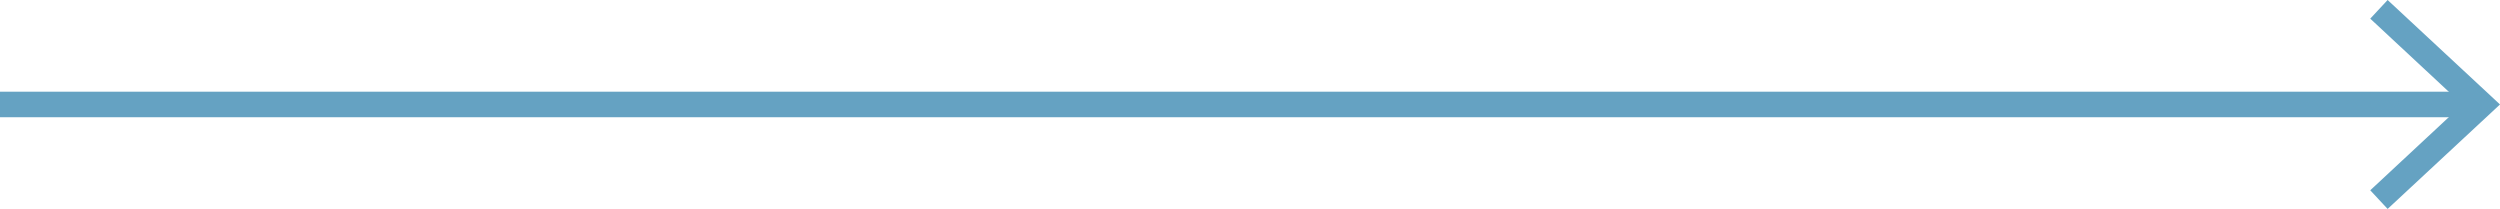 <svg xmlns="http://www.w3.org/2000/svg" viewBox="0 0 97.88 8.18"><defs><style>.cls-1{fill:none;stroke:#65a2c2;stroke-miterlimit:10;}.cls-2{fill:#65a2c2;}</style></defs><g id="Слой_2" data-name="Слой 2"><g id="Layer_4" data-name="Layer 4"><line class="cls-1" y1="4.09" x2="96.8" y2="4.09"/><polygon class="cls-2" points="93.48 8.18 92.8 7.45 96.41 4.09 92.8 0.73 93.48 0 97.88 4.09 93.48 8.18"/></g></g></svg>